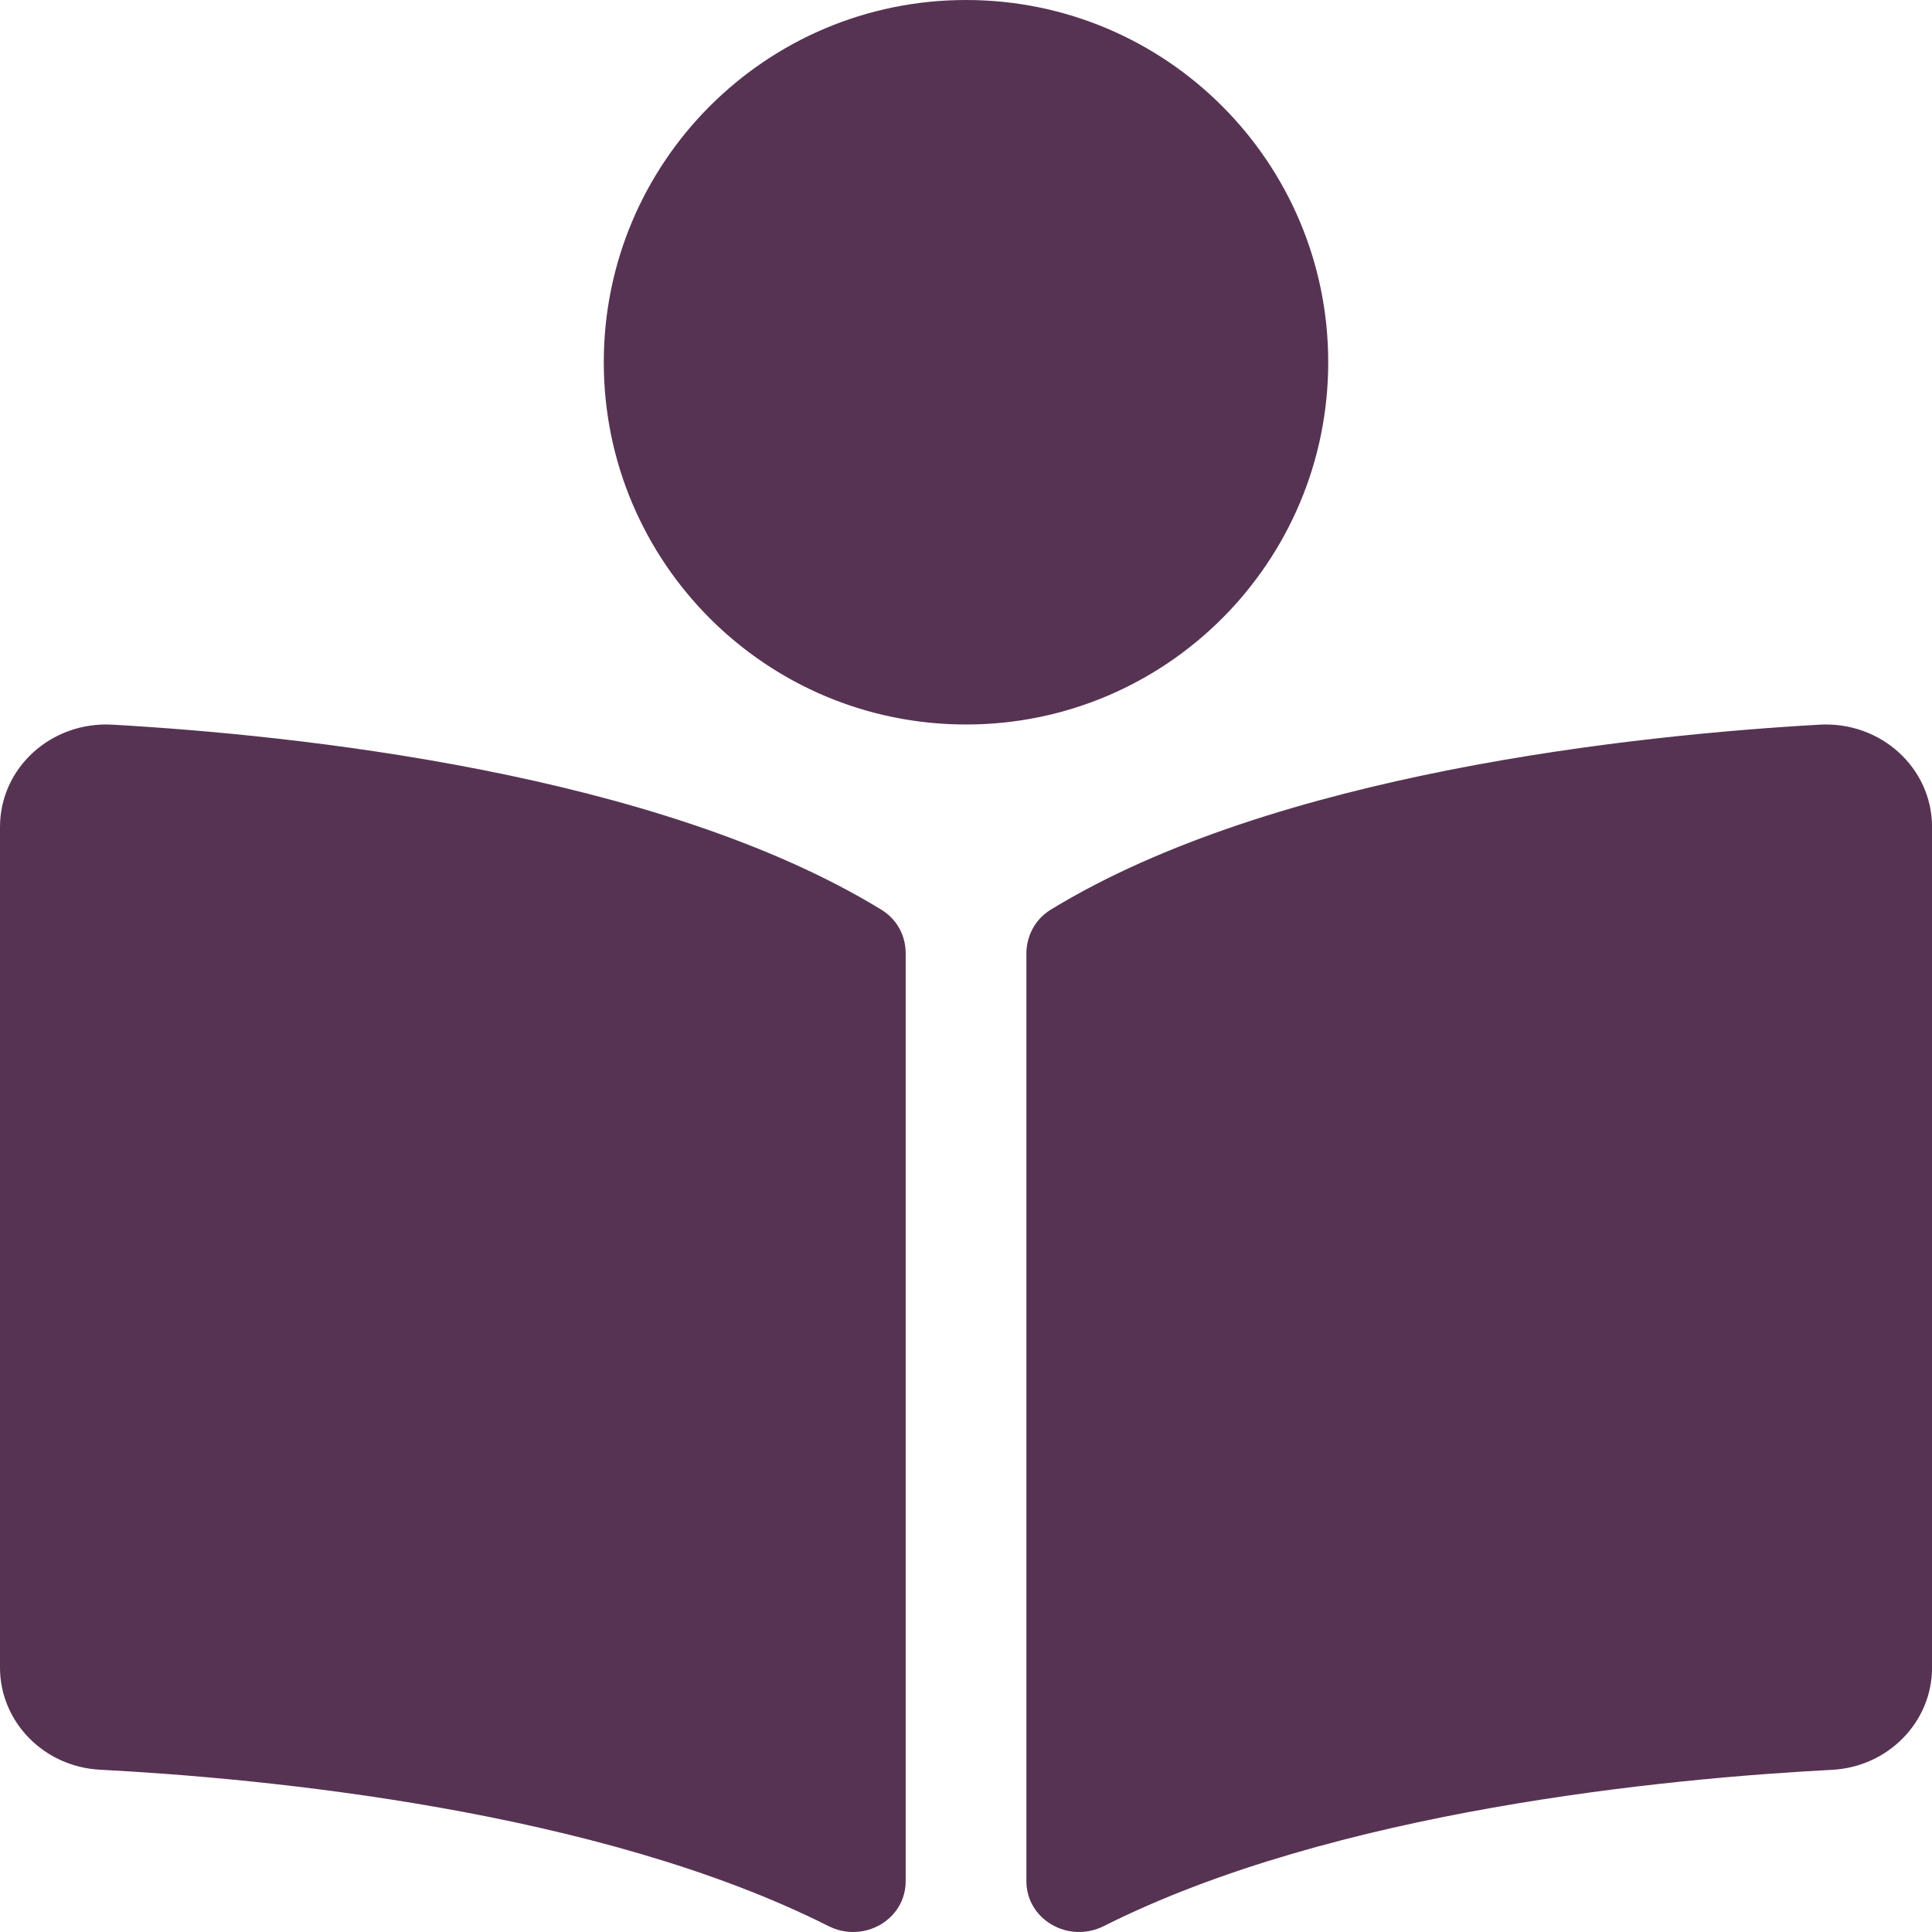 <svg width="35" height="35" viewBox="0 0 35 35" fill="none" xmlns="http://www.w3.org/2000/svg">
<g clip-path="url(#clip0_454_4053)">
<path d="M24.062 6.562C24.062 2.938 21.124 0 17.5 0C13.876 0 10.938 2.938 10.938 6.562C10.938 10.187 13.876 13.125 17.5 13.125C21.124 13.125 24.062 10.187 24.062 6.562ZM15.968 16.481C11.912 13.999 5.343 13.316 2.037 13.128C0.926 13.066 0 13.912 0 14.98V30.211C0 31.19 0.792 32.007 1.811 32.06C4.795 32.216 10.834 32.79 15.007 34.892C15.648 35.215 16.407 34.775 16.407 34.081V17.265C16.406 16.946 16.248 16.653 15.968 16.481ZM32.963 13.128C29.658 13.316 23.088 13.999 19.033 16.481C18.752 16.653 18.594 16.957 18.594 17.276V34.078C18.594 34.775 19.356 35.215 19.998 34.892C24.171 32.792 30.206 32.218 33.19 32.062C34.208 32.009 35.001 31.192 35.001 30.212V14.98C35 13.912 34.074 13.066 32.963 13.128Z" fill="#573353"/>
</g>
<defs>
<clipPath id="clip0_454_4053">
<rect width="35" height="35" fill="white"/>
</clipPath>
</defs>
</svg>
